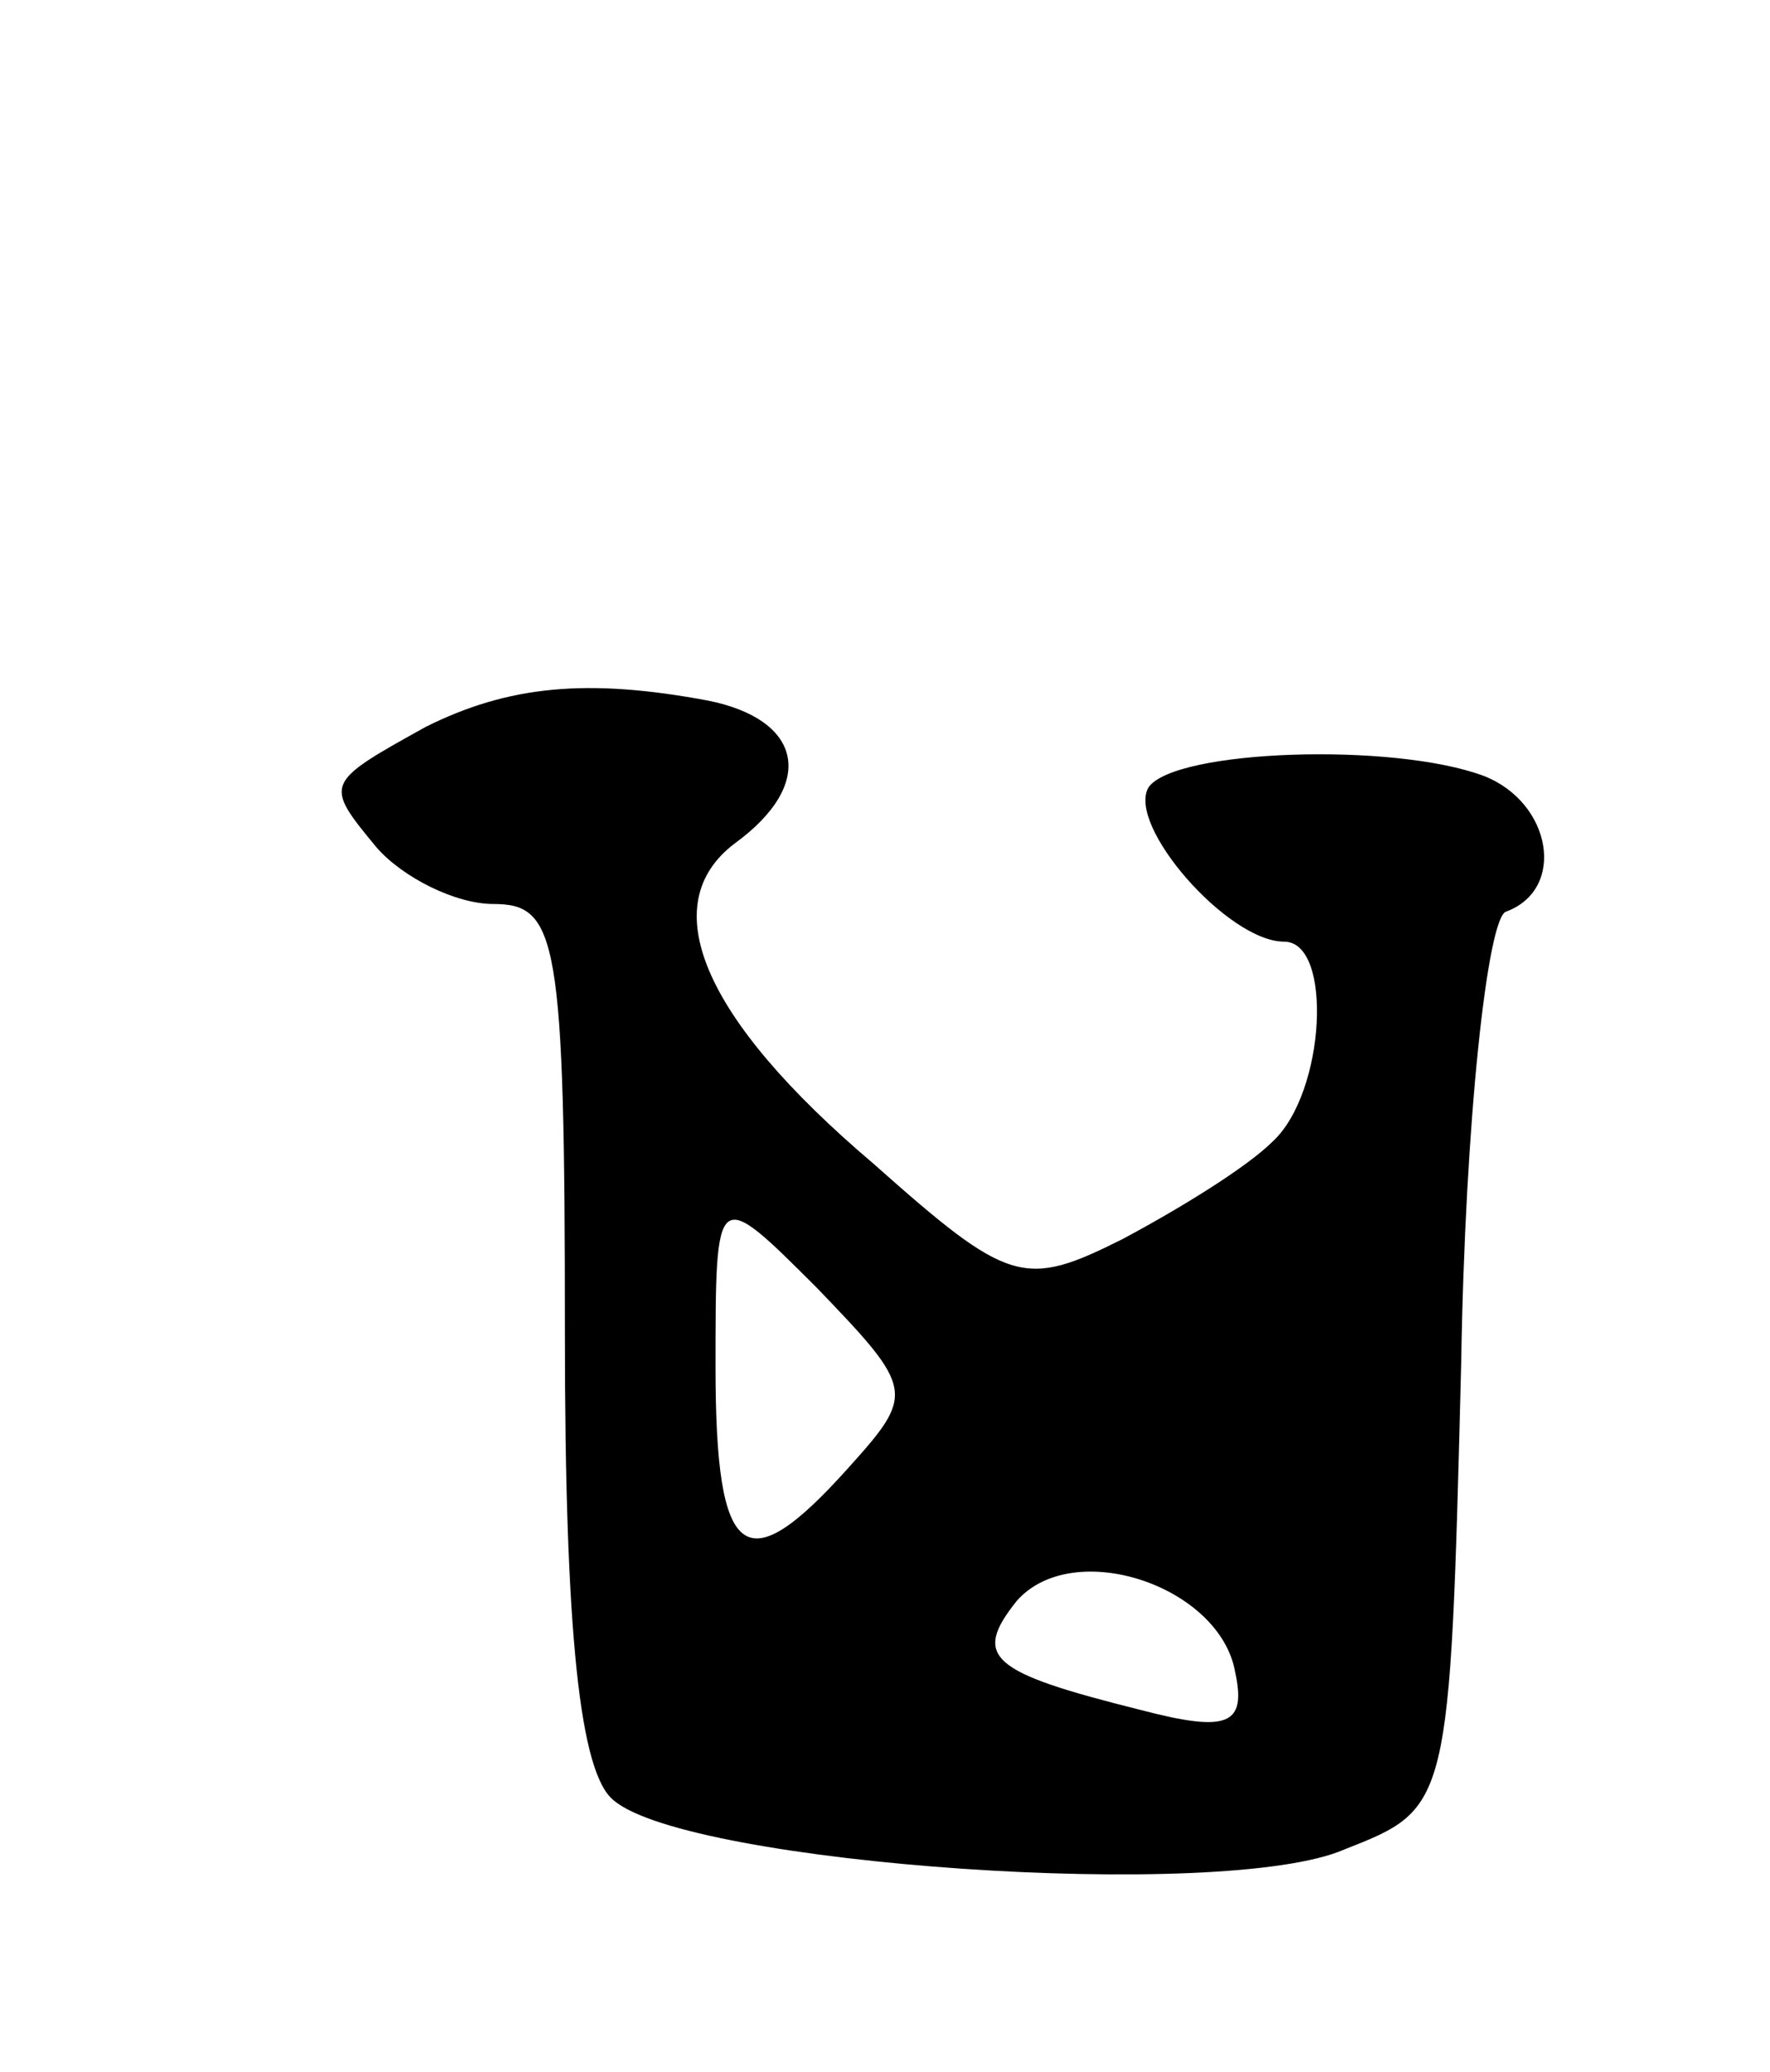 <svg version="1.0" xmlns="http://www.w3.org/2000/svg"
 width="47pt" height="55pt" viewBox="0 0 47 55"
 preserveAspectRatio="xMidYMid meet">
<g transform="translate(0,55) scale(0.1,-0.1)"
fill="#000000" stroke="none">
<path d="M113 357 c-27 -15 -27 -15 -13 -32 7 -8 21 -15 31 -15 17 0 19 -9 19
-114 0 -80 4 -117 13 -124 20 -17 162 -27 194 -13 28 11 28 11 31 129 1 64 7
119 12 120 16 6 12 29 -6 36 -24 9 -82 7 -89 -3 -6 -10 21 -41 36 -41 13 0 11
-40 -3 -53 -7 -7 -25 -18 -40 -26 -26 -13 -30 -12 -66 20 -46 39 -58 69 -37
85 22 16 18 33 -7 38 -32 6 -53 4 -75 -7z m112 -197 c-27 -30 -35 -25 -35 27
0 48 0 48 27 21 26 -27 26 -28 8 -48z m103 -54 c3 -14 -2 -16 -25 -10 -40 10
-45 14 -33 29 15 17 54 4 58 -19z"/>
</g>
</svg>
